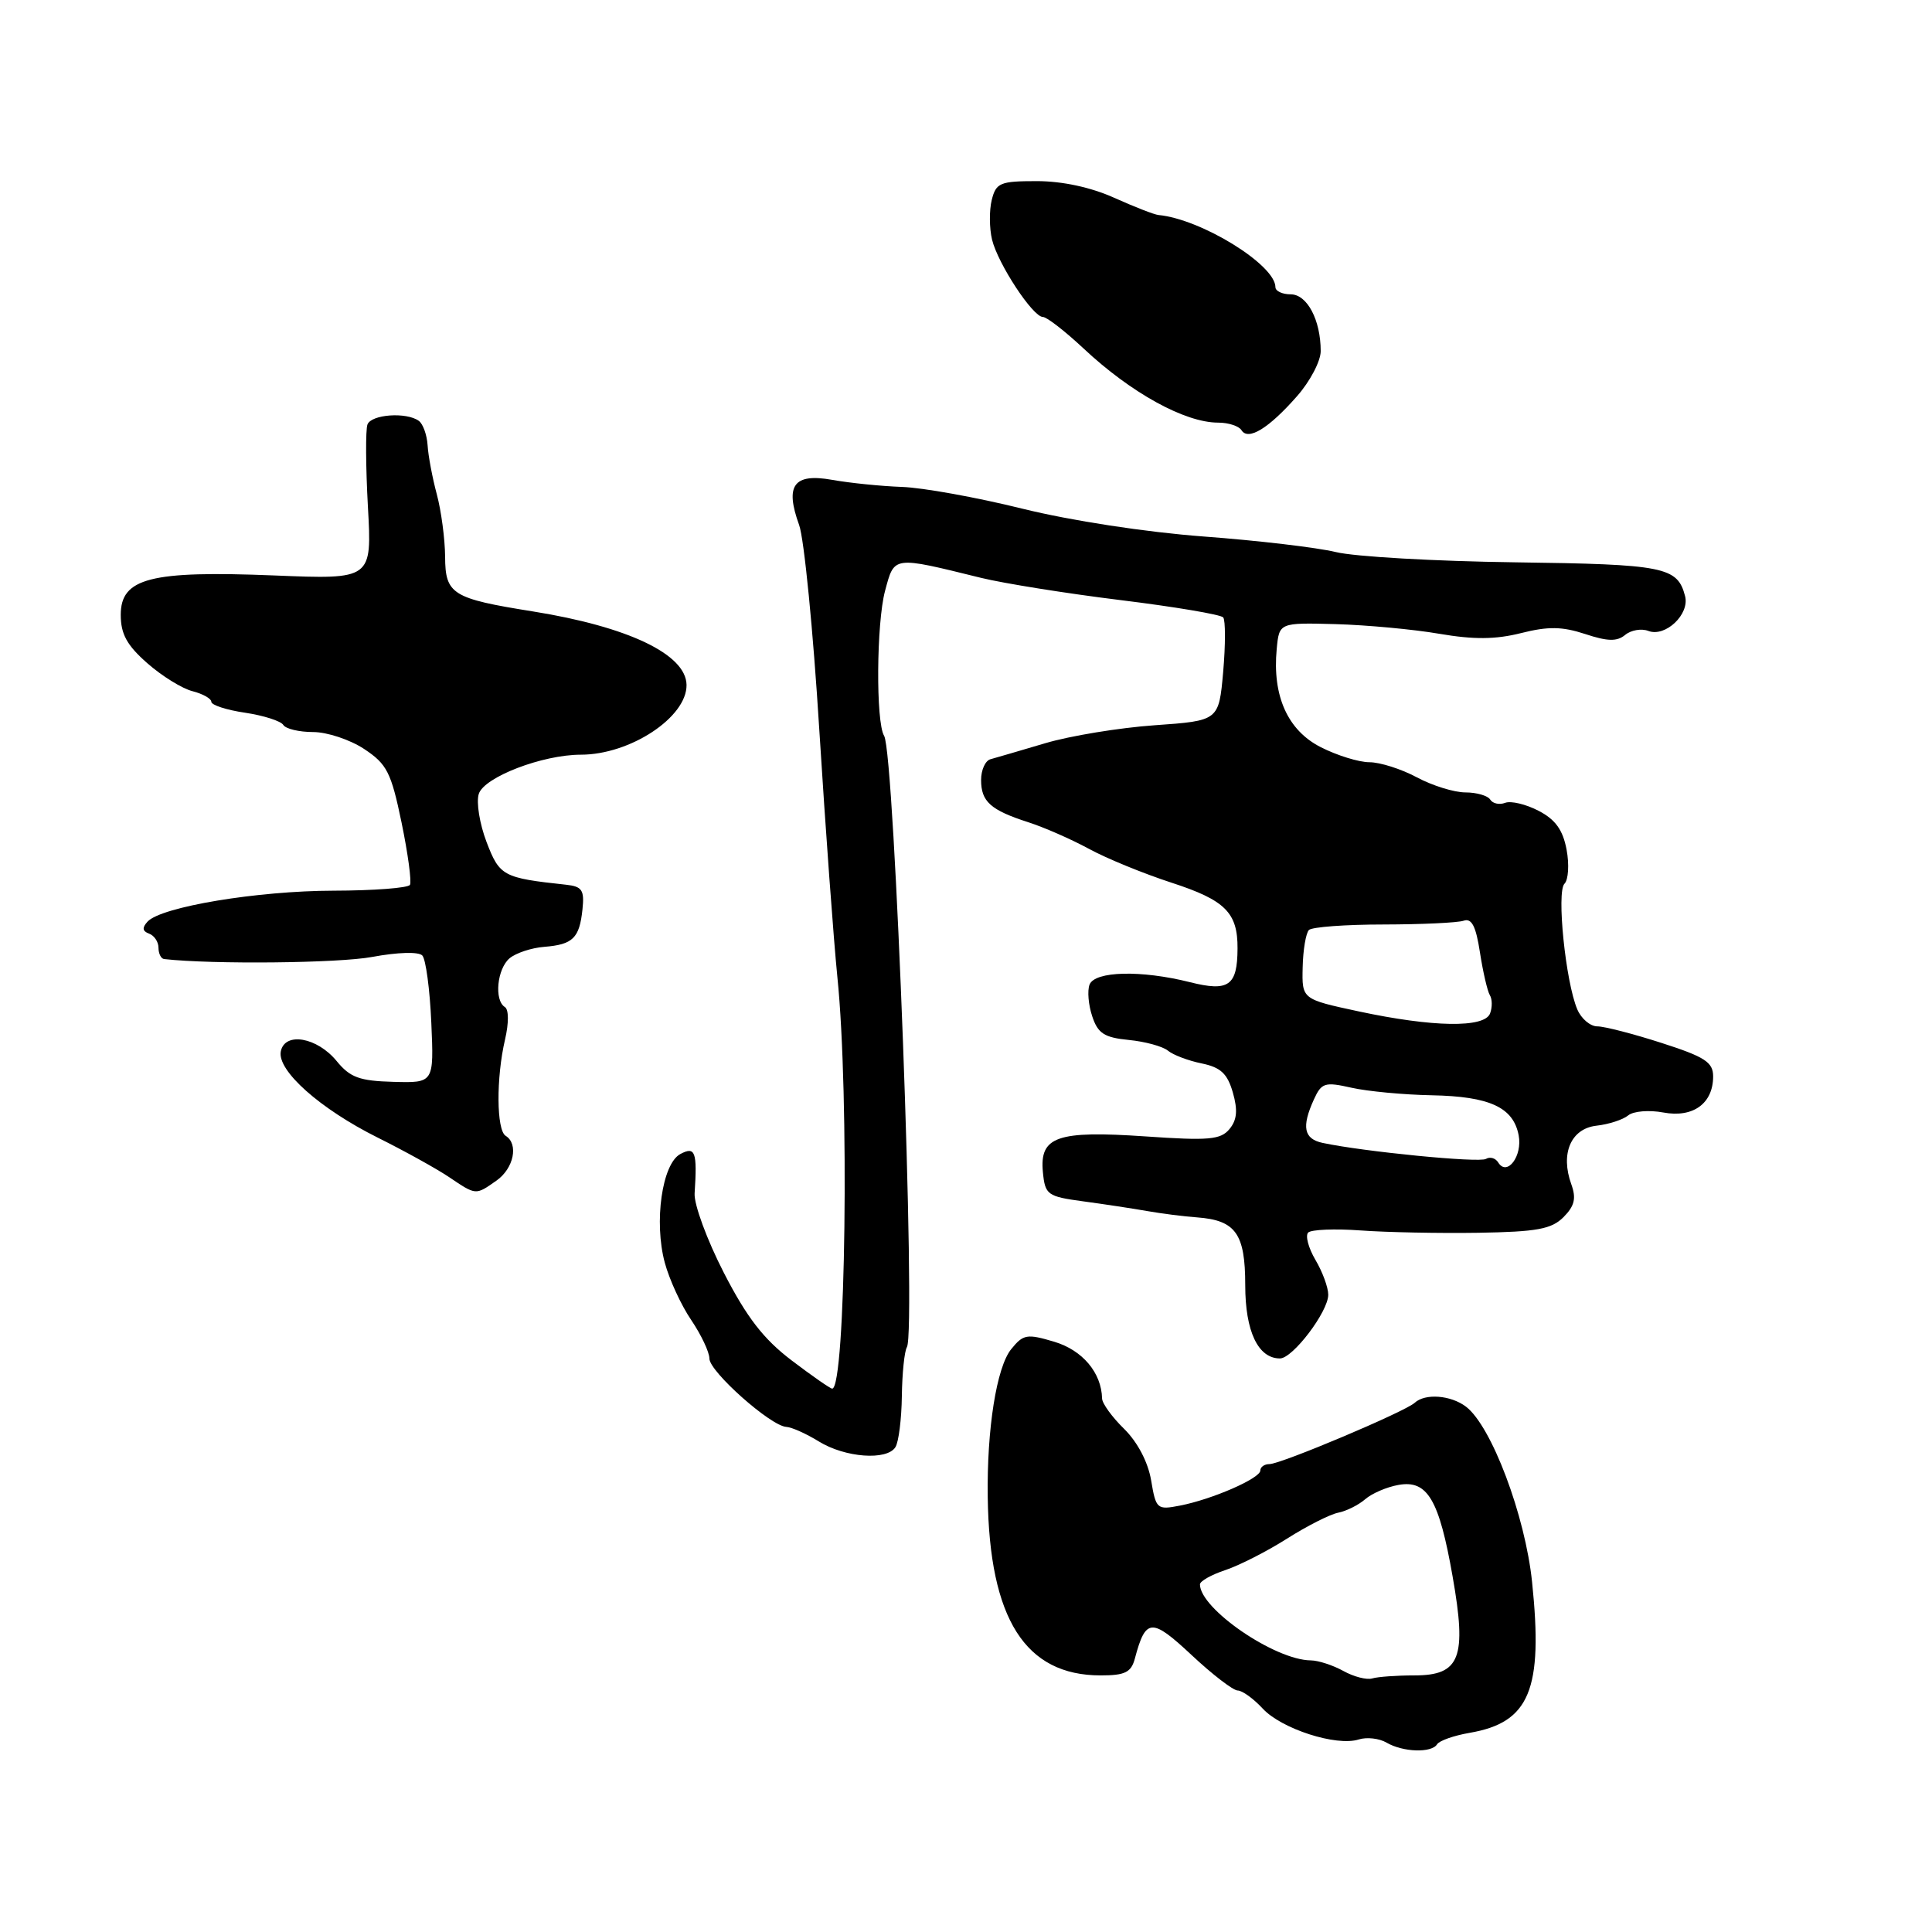 <?xml version="1.0" encoding="UTF-8" standalone="no"?>
<!DOCTYPE svg PUBLIC "-//W3C//DTD SVG 1.1//EN" "http://www.w3.org/Graphics/SVG/1.1/DTD/svg11.dtd" >
<svg xmlns="http://www.w3.org/2000/svg" xmlns:xlink="http://www.w3.org/1999/xlink" version="1.1" viewBox="0 0 256 256">
 <g >
 <path fill="currentColor"
d=" M 190.42 231.13 C 190.71 230.65 192.65 229.97 194.73 229.61 C 202.68 228.25 204.49 223.90 203.01 209.64 C 202.10 200.82 197.63 188.96 194.25 186.39 C 192.23 184.86 188.83 184.60 187.45 185.88 C 186.17 187.06 169.73 194.00 168.21 194.00 C 167.54 194.00 167.00 194.38 167.00 194.85 C 167.00 195.89 160.63 198.67 156.35 199.50 C 153.31 200.09 153.17 199.97 152.53 196.15 C 152.12 193.73 150.73 191.09 148.96 189.34 C 147.36 187.78 146.04 185.96 146.03 185.30 C 145.95 181.89 143.44 178.91 139.70 177.79 C 136.08 176.71 135.59 176.79 133.99 178.77 C 132.05 181.16 130.75 189.37 130.88 198.38 C 131.10 214.51 135.85 222.00 145.84 222.00 C 149.08 222.00 149.89 221.60 150.38 219.75 C 151.81 214.39 152.59 214.35 157.89 219.30 C 160.65 221.89 163.41 224.00 164.00 224.00 C 164.60 224.00 166.10 225.08 167.32 226.40 C 169.81 229.09 177.08 231.43 180.03 230.49 C 181.09 230.15 182.76 230.34 183.73 230.91 C 185.91 232.18 189.69 232.30 190.42 231.13 Z  M 118.65 191.75 C 119.08 191.07 119.46 188.03 119.50 185.00 C 119.54 181.98 119.84 179.05 120.17 178.50 C 121.41 176.46 118.55 99.79 117.15 97.50 C 116.04 95.69 116.13 82.58 117.27 78.31 C 118.53 73.63 118.22 73.67 130.00 76.57 C 133.03 77.31 141.35 78.64 148.50 79.52 C 155.65 80.40 161.76 81.43 162.08 81.81 C 162.39 82.19 162.39 85.42 162.08 89.00 C 161.50 95.50 161.50 95.50 153.00 96.10 C 148.32 96.43 141.80 97.50 138.50 98.48 C 135.20 99.46 131.94 100.41 131.25 100.60 C 130.56 100.78 130.00 102.02 130.00 103.35 C 130.00 106.22 131.25 107.34 136.28 108.96 C 138.36 109.63 141.96 111.21 144.28 112.47 C 146.60 113.74 151.54 115.76 155.26 116.97 C 162.35 119.28 164.01 120.93 163.98 125.68 C 163.96 130.63 162.81 131.44 157.66 130.14 C 151.21 128.52 145.06 128.67 144.37 130.47 C 144.06 131.27 144.22 133.17 144.73 134.68 C 145.48 136.94 146.33 137.48 149.57 137.80 C 151.73 138.01 154.07 138.65 154.76 139.22 C 155.45 139.79 157.46 140.55 159.23 140.91 C 161.75 141.43 162.64 142.26 163.36 144.77 C 164.03 147.11 163.91 148.40 162.91 149.61 C 161.74 151.02 160.16 151.16 151.79 150.58 C 140.06 149.78 137.73 150.59 138.19 155.32 C 138.48 158.32 138.78 158.54 143.50 159.18 C 146.25 159.55 150.07 160.13 152.00 160.47 C 153.93 160.81 156.91 161.19 158.62 161.31 C 163.74 161.69 165.00 163.47 165.00 170.29 C 165.00 176.41 166.70 180.00 169.60 180.00 C 171.30 180.00 176.00 173.80 176.00 171.56 C 176.00 170.60 175.24 168.52 174.30 166.94 C 173.37 165.35 172.94 163.73 173.34 163.32 C 173.75 162.92 176.88 162.79 180.29 163.04 C 183.71 163.29 190.72 163.43 195.87 163.35 C 203.65 163.22 205.58 162.87 207.17 161.28 C 208.64 159.80 208.88 158.79 208.21 156.93 C 206.73 152.86 208.15 149.55 211.54 149.16 C 213.17 148.98 215.06 148.36 215.74 147.80 C 216.42 147.23 218.51 147.06 220.39 147.41 C 224.34 148.15 227.00 146.22 227.00 142.63 C 227.00 140.75 225.91 140.04 220.18 138.20 C 216.43 136.99 212.59 136.00 211.66 136.00 C 210.72 136.00 209.53 134.99 209.00 133.75 C 207.45 130.12 206.23 118.17 207.30 117.10 C 207.82 116.58 207.95 114.54 207.58 112.58 C 207.09 109.96 206.09 108.58 203.86 107.43 C 202.19 106.56 200.20 106.09 199.44 106.38 C 198.68 106.67 197.80 106.48 197.47 105.96 C 197.15 105.43 195.66 105.00 194.18 105.00 C 192.69 105.00 189.79 104.10 187.74 103.00 C 185.69 101.90 182.86 101.00 181.46 101.00 C 180.06 101.00 177.16 100.10 175.00 99.00 C 170.62 96.77 168.58 92.21 169.17 86.00 C 169.50 82.50 169.50 82.50 177.00 82.70 C 181.12 82.82 187.30 83.39 190.72 83.98 C 195.28 84.76 198.16 84.74 201.54 83.89 C 205.14 82.98 206.99 83.01 210.04 84.01 C 213.02 85.00 214.27 85.02 215.34 84.13 C 216.11 83.49 217.50 83.25 218.41 83.60 C 220.67 84.47 223.92 81.39 223.28 78.98 C 222.27 75.11 220.54 74.77 200.75 74.51 C 190.16 74.37 179.47 73.76 177.00 73.15 C 174.53 72.55 166.65 71.62 159.50 71.09 C 151.88 70.52 141.94 69.00 135.50 67.41 C 129.45 65.91 122.25 64.61 119.50 64.52 C 116.75 64.42 112.59 64.00 110.25 63.58 C 105.17 62.68 103.98 64.30 105.89 69.57 C 106.55 71.39 107.75 83.59 108.56 96.69 C 109.38 109.79 110.46 124.55 110.96 129.50 C 112.56 145.13 112.06 184.00 110.27 184.00 C 110.02 184.00 107.59 182.31 104.88 180.25 C 101.17 177.43 98.95 174.56 95.91 168.64 C 93.69 164.32 91.95 159.60 92.04 158.14 C 92.40 152.59 92.13 151.86 90.14 152.92 C 87.73 154.22 86.63 161.91 88.09 167.32 C 88.69 169.55 90.26 172.96 91.59 174.91 C 92.91 176.87 94.00 179.16 94.00 180.02 C 94.00 181.74 102.12 188.96 104.19 189.07 C 104.91 189.11 106.85 189.98 108.50 191.00 C 111.98 193.15 117.53 193.56 118.65 191.75 Z  M 65.78 156.44 C 68.08 154.83 68.75 151.58 67.00 150.50 C 65.78 149.74 65.73 142.85 66.92 137.74 C 67.43 135.56 67.42 133.76 66.90 133.44 C 65.45 132.54 65.87 128.36 67.53 126.97 C 68.38 126.27 70.44 125.59 72.12 125.46 C 75.91 125.16 76.78 124.31 77.18 120.50 C 77.45 117.94 77.14 117.46 75.00 117.23 C 66.65 116.33 66.20 116.09 64.47 111.57 C 63.55 109.16 63.09 106.30 63.44 105.20 C 64.14 102.97 71.88 100.00 76.97 100.00 C 83.51 100.00 91.03 95.03 90.97 90.75 C 90.91 86.70 83.24 83.04 70.57 81.01 C 59.92 79.31 59.00 78.74 58.98 73.77 C 58.96 71.42 58.47 67.70 57.88 65.50 C 57.29 63.30 56.74 60.38 56.66 59.00 C 56.57 57.62 56.05 56.17 55.50 55.77 C 53.87 54.57 49.20 54.90 48.69 56.25 C 48.43 56.94 48.46 61.84 48.75 67.14 C 49.29 76.78 49.29 76.78 36.32 76.25 C 19.92 75.59 16.00 76.60 16.00 81.47 C 16.00 84.02 16.82 85.51 19.52 87.88 C 21.45 89.58 24.15 91.25 25.52 91.59 C 26.88 91.94 28.00 92.57 28.00 92.99 C 28.00 93.42 30.01 94.08 32.48 94.44 C 34.94 94.81 37.22 95.54 37.54 96.06 C 37.86 96.58 39.64 97.00 41.49 97.00 C 43.34 97.00 46.39 98.01 48.26 99.25 C 51.28 101.25 51.83 102.34 53.21 109.00 C 54.06 113.12 54.56 116.84 54.32 117.25 C 54.08 117.66 49.52 118.01 44.19 118.02 C 34.10 118.04 21.40 120.15 19.56 122.11 C 18.81 122.92 18.86 123.38 19.75 123.71 C 20.44 123.96 21.00 124.80 21.00 125.58 C 21.00 126.36 21.34 127.04 21.75 127.08 C 28.15 127.80 44.86 127.63 49.31 126.80 C 52.70 126.17 55.47 126.09 55.96 126.61 C 56.42 127.10 56.96 131.10 57.15 135.50 C 57.50 143.50 57.50 143.50 52.12 143.35 C 47.64 143.23 46.39 142.77 44.62 140.61 C 42.03 137.44 37.75 136.69 37.21 139.30 C 36.68 141.84 42.41 146.94 50.09 150.76 C 53.62 152.52 57.85 154.86 59.50 155.97 C 63.11 158.40 63.00 158.39 65.78 156.44 Z  M 171.86 52.50 C 173.59 50.54 175.00 47.85 175.00 46.53 C 175.00 42.40 173.20 39.00 171.02 39.00 C 169.91 39.00 169.00 38.57 169.00 38.05 C 169.00 35.09 159.16 29.02 153.50 28.49 C 152.95 28.44 150.31 27.41 147.62 26.20 C 144.55 24.82 140.76 24.00 137.39 24.00 C 132.52 24.00 131.98 24.22 131.41 26.50 C 131.07 27.88 131.09 30.24 131.45 31.75 C 132.24 34.98 136.86 42.00 138.19 42.00 C 138.70 42.00 141.11 43.87 143.55 46.15 C 149.85 52.06 157.00 56.00 161.41 56.00 C 162.77 56.00 164.16 56.45 164.50 57.00 C 165.39 58.44 168.12 56.76 171.86 52.50 Z  M 178.00 221.41 C 176.62 220.65 174.69 220.02 173.70 220.01 C 168.93 219.98 159.00 213.17 159.00 209.94 C 159.00 209.51 160.51 208.66 162.35 208.05 C 164.19 207.44 167.87 205.57 170.53 203.88 C 173.18 202.20 176.24 200.65 177.32 200.44 C 178.39 200.23 180.00 199.43 180.89 198.66 C 181.77 197.89 183.76 197.03 185.31 196.76 C 189.14 196.07 190.69 198.68 192.48 208.90 C 194.38 219.68 193.48 222.00 187.42 222.00 C 185.08 222.00 182.56 222.18 181.83 222.40 C 181.10 222.62 179.38 222.18 178.00 221.41 Z  M 198.52 154.03 C 198.16 153.45 197.43 153.24 196.90 153.56 C 196.02 154.11 180.67 152.60 175.25 151.44 C 172.76 150.91 172.44 149.32 174.10 145.68 C 175.11 143.47 175.54 143.33 179.08 144.13 C 181.21 144.61 186.00 145.06 189.72 145.13 C 197.39 145.28 200.52 146.72 201.23 150.43 C 201.76 153.18 199.69 155.93 198.52 154.03 Z  M 180.01 134.01 C 172.51 132.40 172.51 132.40 172.61 128.18 C 172.66 125.86 173.04 123.63 173.44 123.23 C 173.84 122.83 178.30 122.50 183.34 122.50 C 188.38 122.49 193.15 122.27 193.94 122.00 C 195.01 121.63 195.57 122.73 196.10 126.20 C 196.50 128.78 197.09 131.33 197.41 131.86 C 197.74 132.39 197.75 133.48 197.44 134.29 C 196.70 136.23 189.86 136.12 180.01 134.01 Z "/>
</g>
</svg>